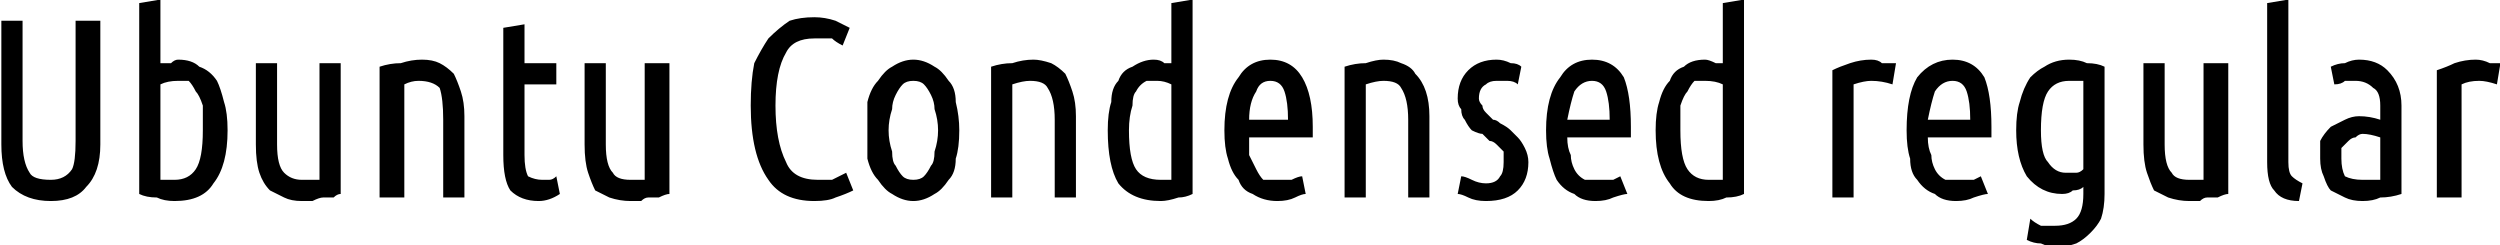 <svg xmlns="http://www.w3.org/2000/svg" viewBox="5.616 44.128 707.256 69.408"><path d="M20 101L20 101Q13 101 9 97Q6 93 6 85L6 85L6 50L12 50L12 84Q12 90 14 93Q15 95 20 95L20 95Q24 95 26 92Q27 90 27 84L27 84L27 50L34 50L34 85Q34 93 30 97Q27 101 20 101ZM51 68L51 95Q52 95 53 95Q54 95 55 95L55 95Q59 95 61 92Q63 89 63 81L63 81Q63 77 63 74Q62 71 61 70Q60 68 59 67Q58 67 56 67L56 67Q53 67 51 68L51 68ZM51 44L51 62Q52 62 54 62Q55 61 56 61L56 61Q60 61 62 63Q65 64 67 67Q68 69 69 73Q70 76 70 81L70 81Q70 91 66 96Q63 101 55 101L55 101Q52 101 50 100Q47 100 45 99L45 99L45 45L51 44ZM102 62L102 99Q101 99 100 100Q99 100 97 100Q96 100 94 101Q93 101 91 101L91 101Q88 101 86 100Q84 99 82 98Q80 96 79 93Q78 90 78 85L78 85L78 62L84 62L84 85Q84 91 86 93Q88 95 91 95L91 95Q92 95 94 95Q95 95 96 95L96 95L96 62L102 62ZM113 100L113 63Q116 62 119 62Q122 61 125 61L125 61Q128 61 130 62Q132 63 134 65Q135 67 136 70Q137 73 137 77L137 77L137 100L131 100L131 78Q131 72 130 69Q128 67 124 67L124 67Q122 67 120 68L120 68L120 100L113 100ZM154 51L154 62L163 62L163 68L154 68L154 88Q154 92 155 94Q157 95 159 95L159 95Q160 95 161 95Q162 95 163 94L163 94L164 99Q161 101 158 101L158 101Q153 101 150 98Q148 95 148 88L148 88L148 52L154 51ZM195 62L195 99Q194 99 192 100Q191 100 189 100Q188 100 187 101Q185 101 184 101L184 101Q181 101 178 100Q176 99 174 98Q173 96 172 93Q171 90 171 85L171 85L171 62L177 62L177 85Q177 91 179 93Q180 95 184 95L184 95Q185 95 186 95Q187 95 188 95L188 95L188 62L195 62ZM236 101L236 101Q227 101 223 95Q218 88 218 74L218 74Q218 67 219 62Q221 58 223 55Q226 52 229 50Q232 49 236 49L236 49Q239 49 242 50Q244 51 246 52L246 52L244 57Q242 56 241 55Q239 55 236 55L236 55Q230 55 228 59Q225 64 225 74L225 74Q225 84 228 90Q230 95 237 95L237 95Q240 95 241 95Q243 94 245 93L245 93L247 98Q245 99 242 100Q240 101 236 101ZM277 81L277 81Q277 86 276 89Q276 93 274 95Q272 98 270 99Q267 101 264 101L264 101Q261 101 258 99Q256 98 254 95Q252 93 251 89Q251 86 251 81L251 81Q251 77 251 73Q252 69 254 67Q256 64 258 63Q261 61 264 61L264 61Q267 61 270 63Q272 64 274 67Q276 69 276 73Q277 77 277 81ZM271 81L271 81Q271 78 270 75Q270 73 269 71Q268 69 267 68Q266 67 264 67L264 67Q262 67 261 68Q260 69 259 71Q258 73 258 75Q257 78 257 81L257 81Q257 84 258 87Q258 90 259 91Q260 93 261 94Q262 95 264 95L264 95Q266 95 267 94Q268 93 269 91Q270 90 270 87Q271 84 271 81ZM286 100L286 63Q289 62 292 62Q295 61 298 61L298 61Q300 61 303 62Q305 63 307 65Q308 67 309 70Q310 73 310 77L310 77L310 100L304 100L304 78Q304 72 302 69Q301 67 297 67L297 67Q295 67 292 68L292 68L292 100L286 100ZM337 95L337 68Q335 67 333 67L333 67Q331 67 330 67Q328 68 327 70Q326 71 326 74Q325 77 325 81L325 81Q325 89 327 92Q329 95 334 95L334 95Q334 95 335 95Q336 95 337 95L337 95ZM337 62L337 45L343 44L343 99Q341 100 339 100Q336 101 334 101L334 101Q326 101 322 96Q319 91 319 81L319 81Q319 76 320 73Q320 69 322 67Q323 64 326 63Q329 61 332 61L332 61Q334 61 335 62Q336 62 337 62L337 62ZM377 83L359 83Q359 86 359 88Q360 90 361 92Q362 94 363 95Q365 95 367 95L367 95Q370 95 371 95Q373 94 374 94L374 94L375 99Q374 99 372 100Q370 101 367 101L367 101Q363 101 360 99Q357 98 356 95Q354 93 353 89Q352 86 352 81L352 81Q352 71 356 66Q359 61 365 61L365 61Q371 61 374 66Q377 71 377 80L377 80Q377 80 377 81Q377 82 377 83L377 83ZM365 67L365 67Q362 67 361 70Q359 73 359 78L359 78L370 78Q370 73 369 70Q368 67 365 67ZM386 100L386 63Q389 62 392 62Q395 61 397 61L397 61Q400 61 402 62Q405 63 406 65Q408 67 409 70Q410 73 410 77L410 77L410 100L404 100L404 78Q404 72 402 69Q401 67 397 67L397 67Q395 67 392 68L392 68L392 100L386 100ZM426 96L426 96Q429 96 430 94Q431 93 431 90L431 90Q431 88 431 87Q430 86 429 85Q428 84 427 84Q426 83 425 82L425 82Q424 82 422 81Q421 80 420 78Q419 77 419 75Q418 74 418 72L418 72Q418 67 421 64Q424 61 429 61L429 61Q431 61 433 62Q435 62 436 63L436 63L435 68Q434 67 432 67Q431 67 429 67L429 67Q427 67 426 68Q424 69 424 72L424 72Q424 73 425 74Q425 75 426 76Q427 77 428 78Q429 78 430 79L430 79Q432 80 433 81Q434 82 435 83Q436 84 437 86Q438 88 438 90L438 90Q438 95 435 98Q432 101 426 101L426 101Q423 101 421 100Q419 99 418 99L418 99L419 94Q420 94 422 95Q424 96 426 96ZM467 83L449 83Q449 86 450 88Q450 90 451 92Q452 94 454 95Q456 95 458 95L458 95Q460 95 462 95Q464 94 464 94L464 94L466 99Q465 99 462 100Q460 101 457 101L457 101Q453 101 451 99Q448 98 446 95Q445 93 444 89Q443 86 443 81L443 81Q443 71 447 66Q450 61 456 61L456 61Q462 61 465 66Q467 71 467 80L467 80Q467 80 467 81Q467 82 467 83L467 83ZM456 67L456 67Q453 67 451 70Q450 73 449 78L449 78L461 78Q461 73 460 70Q459 67 456 67ZM493 95L493 68Q491 67 488 67L488 67Q487 67 485 67Q484 68 483 70Q482 71 481 74Q481 77 481 81L481 81Q481 89 483 92Q485 95 489 95L489 95Q490 95 491 95Q492 95 493 95L493 95ZM493 62L493 45L499 44L499 99Q497 100 494 100Q492 101 489 101L489 101Q481 101 478 96Q474 91 474 81L474 81Q474 76 475 73Q476 69 478 67Q479 64 482 63Q484 61 488 61L488 61Q489 61 491 62Q492 62 493 62L493 62ZM542 62L541 68Q538 67 535 67L535 67Q533 67 530 68L530 68L530 100L524 100L524 64Q526 63 529 62Q532 61 535 61L535 61Q537 61 538 62Q540 62 542 62L542 62ZM569 83L551 83Q551 86 552 88Q552 90 553 92Q554 94 556 95Q557 95 560 95L560 95Q562 95 564 95Q566 94 566 94L566 94L568 99Q567 99 564 100Q562 101 559 101L559 101Q555 101 553 99Q550 98 548 95Q546 93 546 89Q545 86 545 81L545 81Q545 71 548 66Q552 61 558 61L558 61Q564 61 567 66Q569 71 569 80L569 80Q569 80 569 81Q569 82 569 83L569 83ZM558 67L558 67Q555 67 553 70Q552 73 551 78L551 78L563 78Q563 73 562 70Q561 67 558 67ZM601 63L601 99Q601 103 600 106Q599 108 597 110Q595 112 593 113Q590 114 588 114L588 114Q585 114 583 113Q581 113 579 112L579 112L580 106Q581 107 583 108Q585 108 587 108L587 108Q591 108 593 106Q595 104 595 99L595 99L595 97Q594 98 592 98Q591 99 589 99L589 99Q583 99 579 94Q576 89 576 81L576 81Q576 76 577 73Q578 69 580 66Q582 64 584 63Q587 61 591 61L591 61Q594 61 596 62Q599 62 601 63L601 63ZM595 92L595 67Q594 67 593 67Q592 67 591 67L591 67Q587 67 585 70Q583 73 583 81L583 81Q583 88 585 90Q587 93 590 93L590 93Q592 93 593 93Q594 93 595 92L595 92ZM636 62L636 99Q635 99 633 100Q632 100 630 100Q629 100 628 101Q626 101 625 101L625 101Q622 101 619 100Q617 99 615 98Q614 96 613 93Q612 90 612 85L612 85L612 62L618 62L618 85Q618 91 620 93Q621 95 625 95L625 95Q626 95 627 95Q628 95 629 95L629 95L629 62L636 62ZM657 96L656 101Q651 101 649 98Q647 96 647 90L647 90L647 45L653 44L653 90Q653 93 654 94Q655 95 657 96L657 96ZM666 68L665 63Q667 62 669 62Q671 61 673 61L673 61Q678 61 681 64Q685 68 685 74L685 74L685 99Q682 100 679 100Q677 101 674 101L674 101Q671 101 669 100Q667 99 665 98Q664 97 663 94Q662 92 662 89L662 89Q662 86 662 84Q663 82 665 80Q667 79 669 78Q671 77 673 77L673 77Q676 77 679 78L679 78L679 74Q679 70 677 69Q675 67 672 67L672 67Q671 67 669 67Q668 68 666 68L666 68ZM668 89L668 89Q668 92 669 94Q671 95 674 95L674 95Q676 95 679 95L679 95L679 83Q676 82 674 82L674 82Q673 82 672 83Q671 83 670 84Q669 85 668 86Q668 87 668 89ZM713 62L712 68Q709 67 707 67L707 67Q704 67 702 68L702 68L702 100L695 100L695 64Q698 63 700 62Q703 61 706 61L706 61Q708 61 710 62Q711 62 713 62L713 62Z"/></svg>